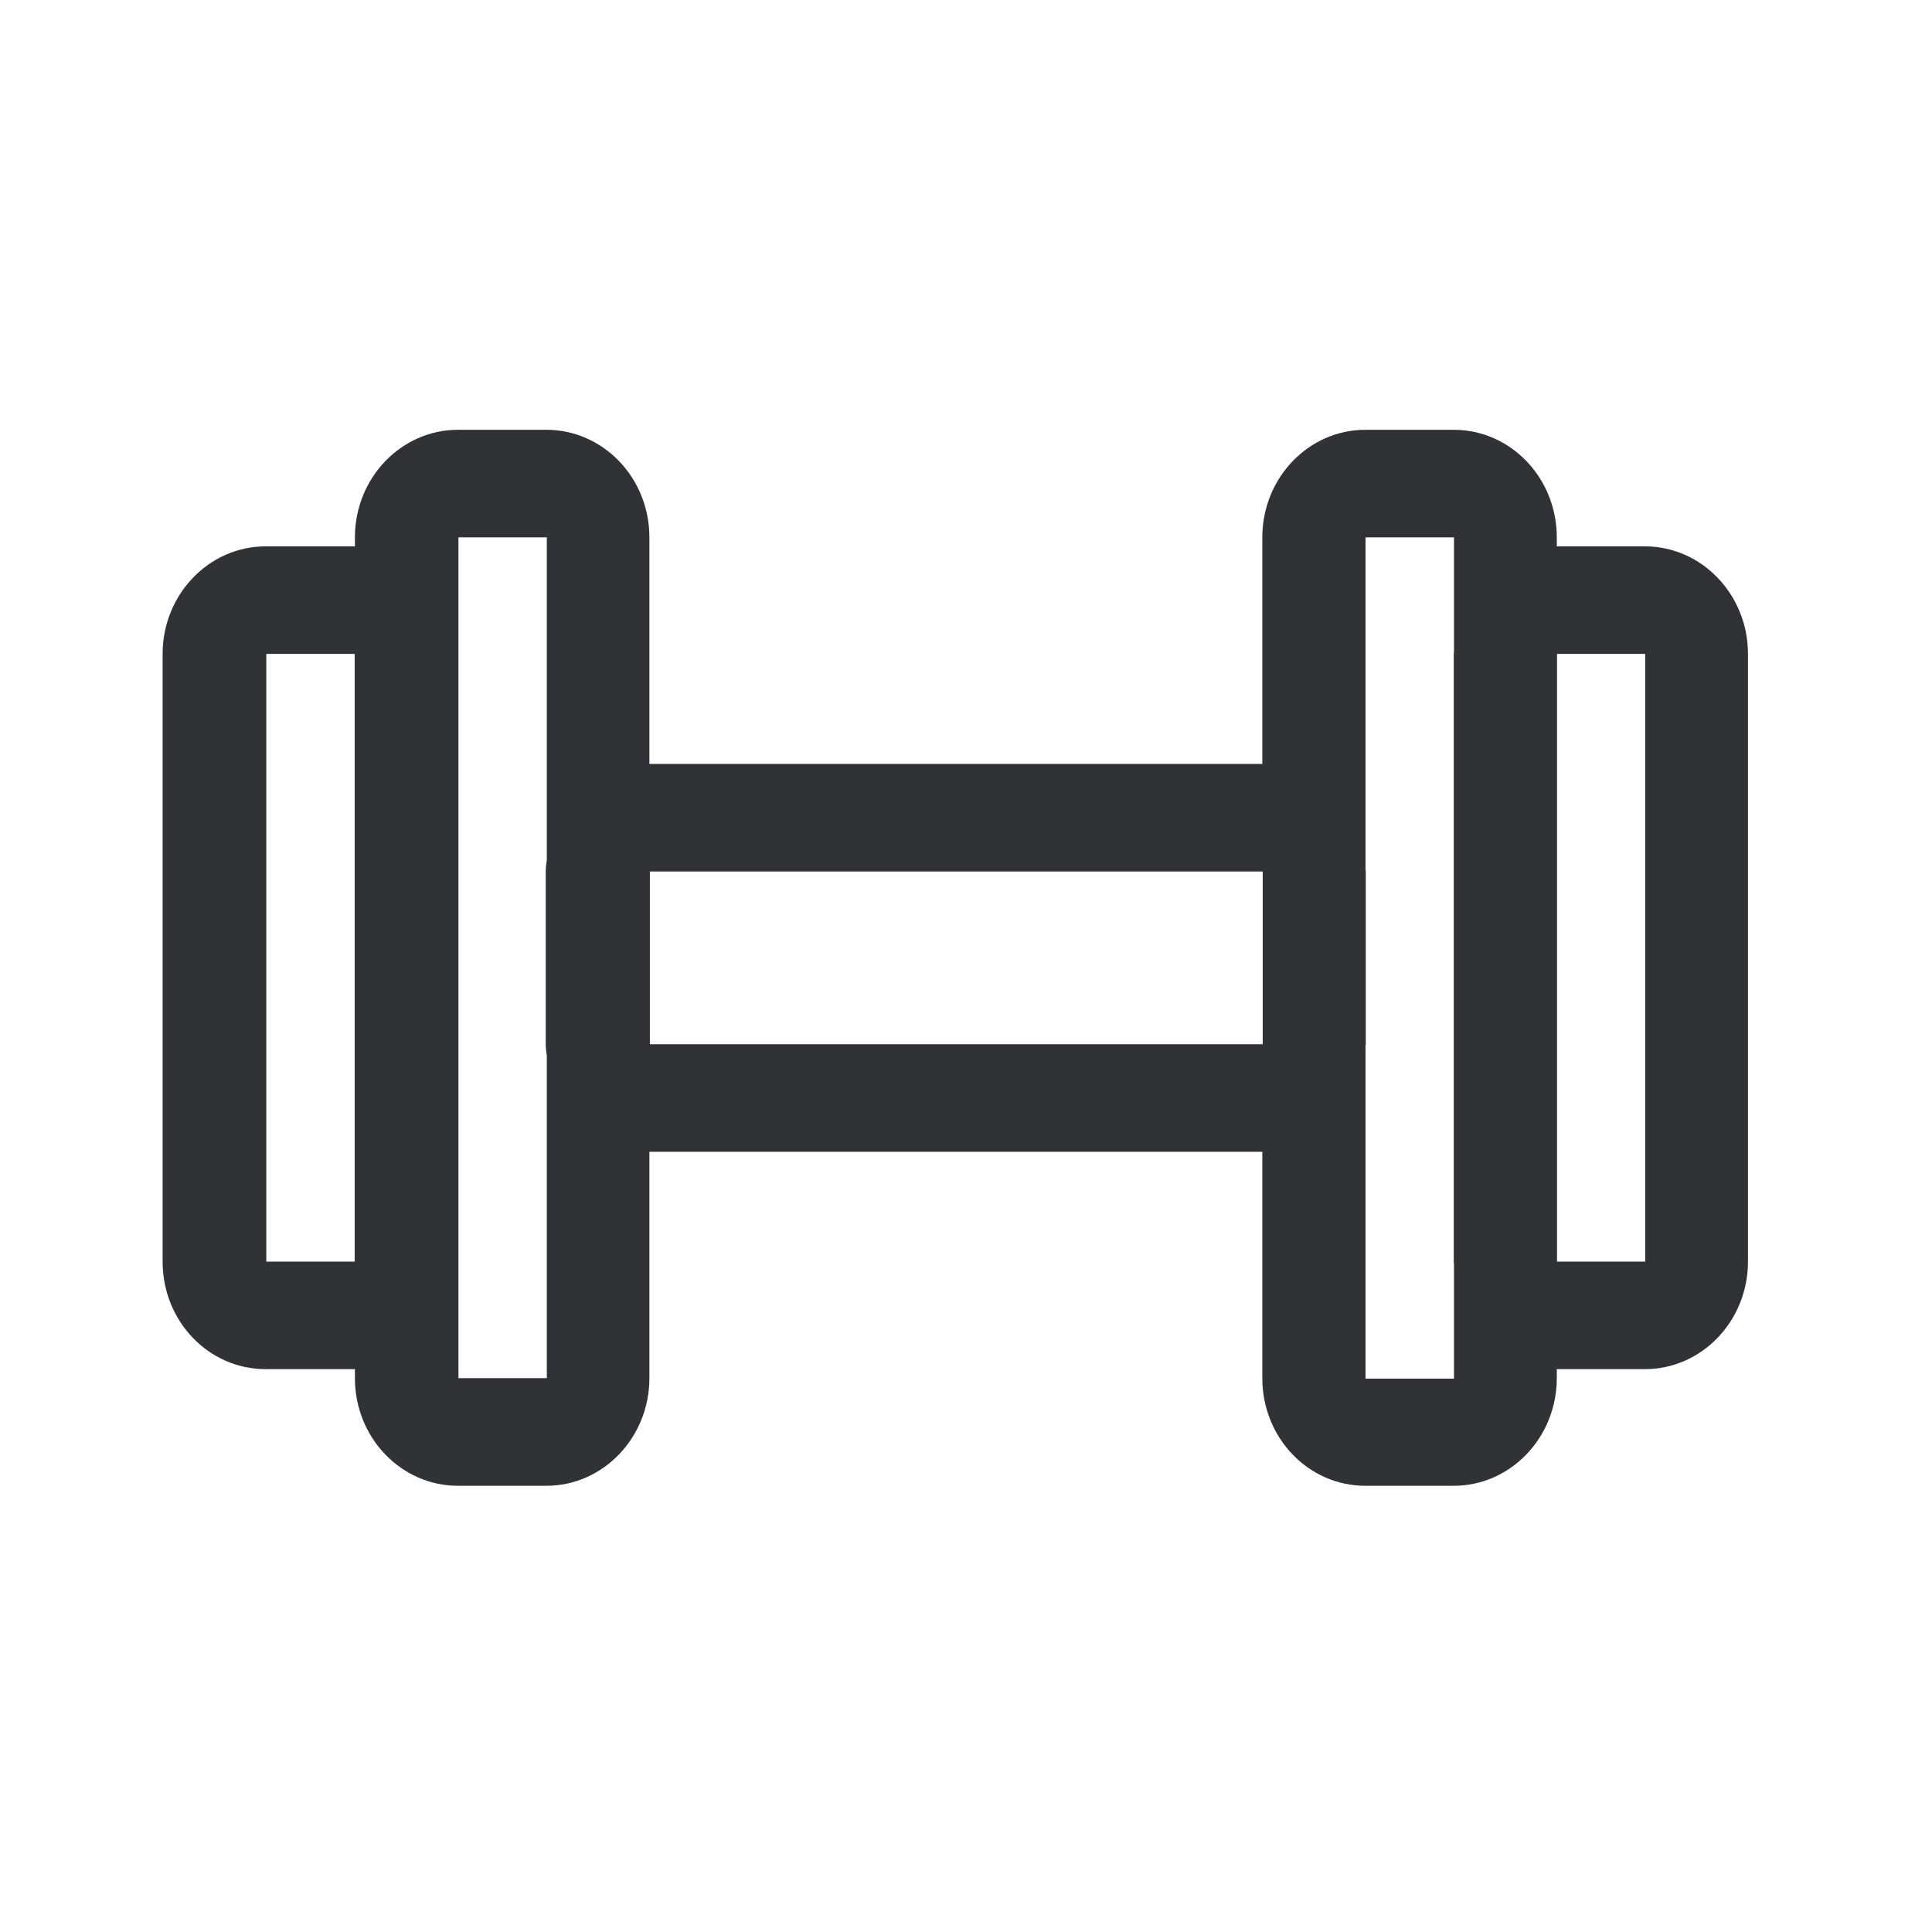 <svg width="24" height="24" viewBox="0 0 24 24" fill="none" xmlns="http://www.w3.org/2000/svg">
<path fill-rule="evenodd" clip-rule="evenodd" d="M19.339 6.787H20.434C21.14 6.787 21.714 7.387 21.714 8.123V15.672C21.714 16.409 21.14 17.008 20.434 17.008H19.339V17.12C19.339 17.857 18.765 18.457 18.059 18.457H16.961C16.252 18.457 15.681 17.86 15.681 17.12V14.308H8.067V17.12C8.067 17.857 7.493 18.457 6.787 18.457H5.689C4.983 18.457 4.409 17.86 4.409 17.12V17.006C4.408 17.006 4.407 17.006 4.405 17.007C4.403 17.008 4.401 17.008 4.398 17.008H3.3C2.591 17.008 2.02 16.412 2.02 15.672V8.123C2.02 7.387 2.594 6.787 3.3 6.787H4.398C4.399 6.787 4.4 6.788 4.401 6.788C4.403 6.789 4.406 6.79 4.409 6.79V6.675C4.409 5.938 4.983 5.339 5.689 5.339H6.787C7.493 5.339 8.067 5.936 8.067 6.675V9.49H15.681V6.675C15.681 5.938 16.255 5.339 16.961 5.339H18.059C18.765 5.339 19.339 5.936 19.339 6.675V6.787ZM20.437 15.672H19.342V8.123H20.437V15.672ZM16.963 17.123V12.992C16.963 12.987 16.964 12.985 16.965 12.982C16.966 12.979 16.966 12.976 16.966 12.972V10.826C16.966 10.822 16.966 10.819 16.965 10.817C16.964 10.814 16.963 10.811 16.963 10.807V6.675H18.062V8.101C18.062 8.105 18.061 8.108 18.06 8.112L18.06 8.112V8.112C18.06 8.116 18.059 8.12 18.059 8.126V15.675C18.059 15.679 18.059 15.684 18.06 15.688L18.06 15.688C18.061 15.692 18.062 15.696 18.062 15.7V17.126H16.963V17.123ZM15.686 12.972H8.073V10.826H15.686V12.972ZM5.695 17.12V6.675H6.793V10.678C6.791 10.691 6.79 10.704 6.788 10.717L6.788 10.717C6.783 10.754 6.779 10.789 6.779 10.826V12.972C6.779 13.011 6.784 13.05 6.789 13.088L6.793 13.12V17.12H5.695ZM4.406 15.672H3.308V8.123H4.406V15.672Z" fill="#313235"/>
</svg>
